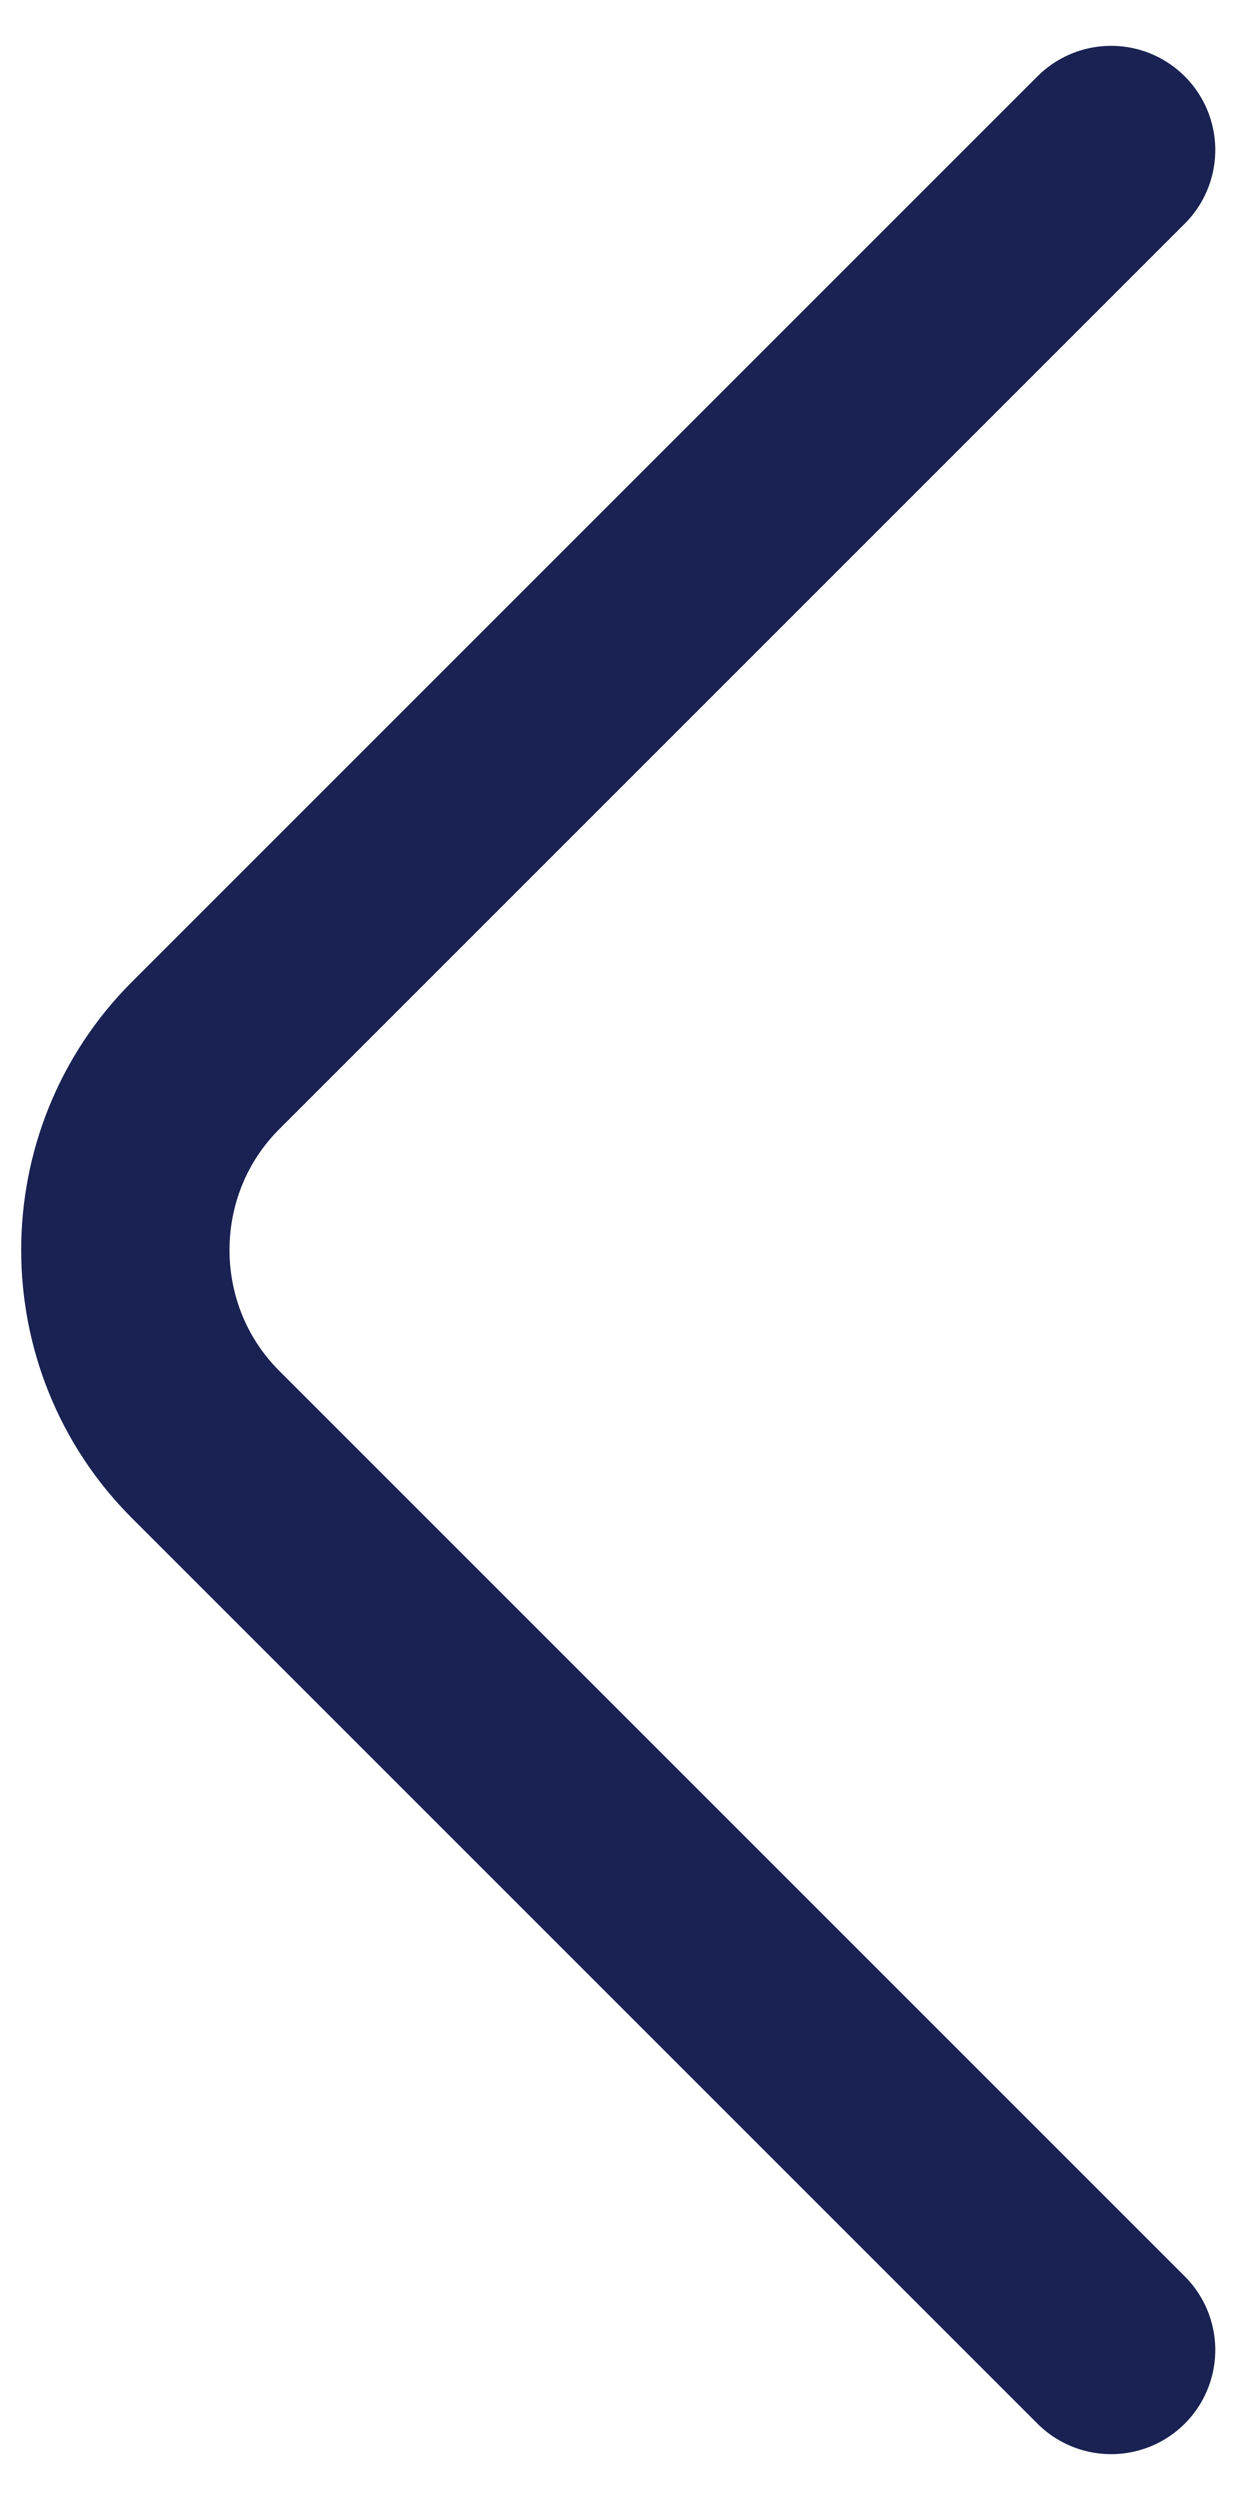 <svg width="9" height="18" viewBox="0 0 9 18" fill="none" xmlns="http://www.w3.org/2000/svg">
<path d="M8 16.92L1.48 10.4C0.71 9.63 0.71 8.37 1.48 7.6L8 1.08" stroke="#192252" stroke-width="1.5" stroke-miterlimit="10" stroke-linecap="round" stroke-linejoin="round"/>
</svg>
